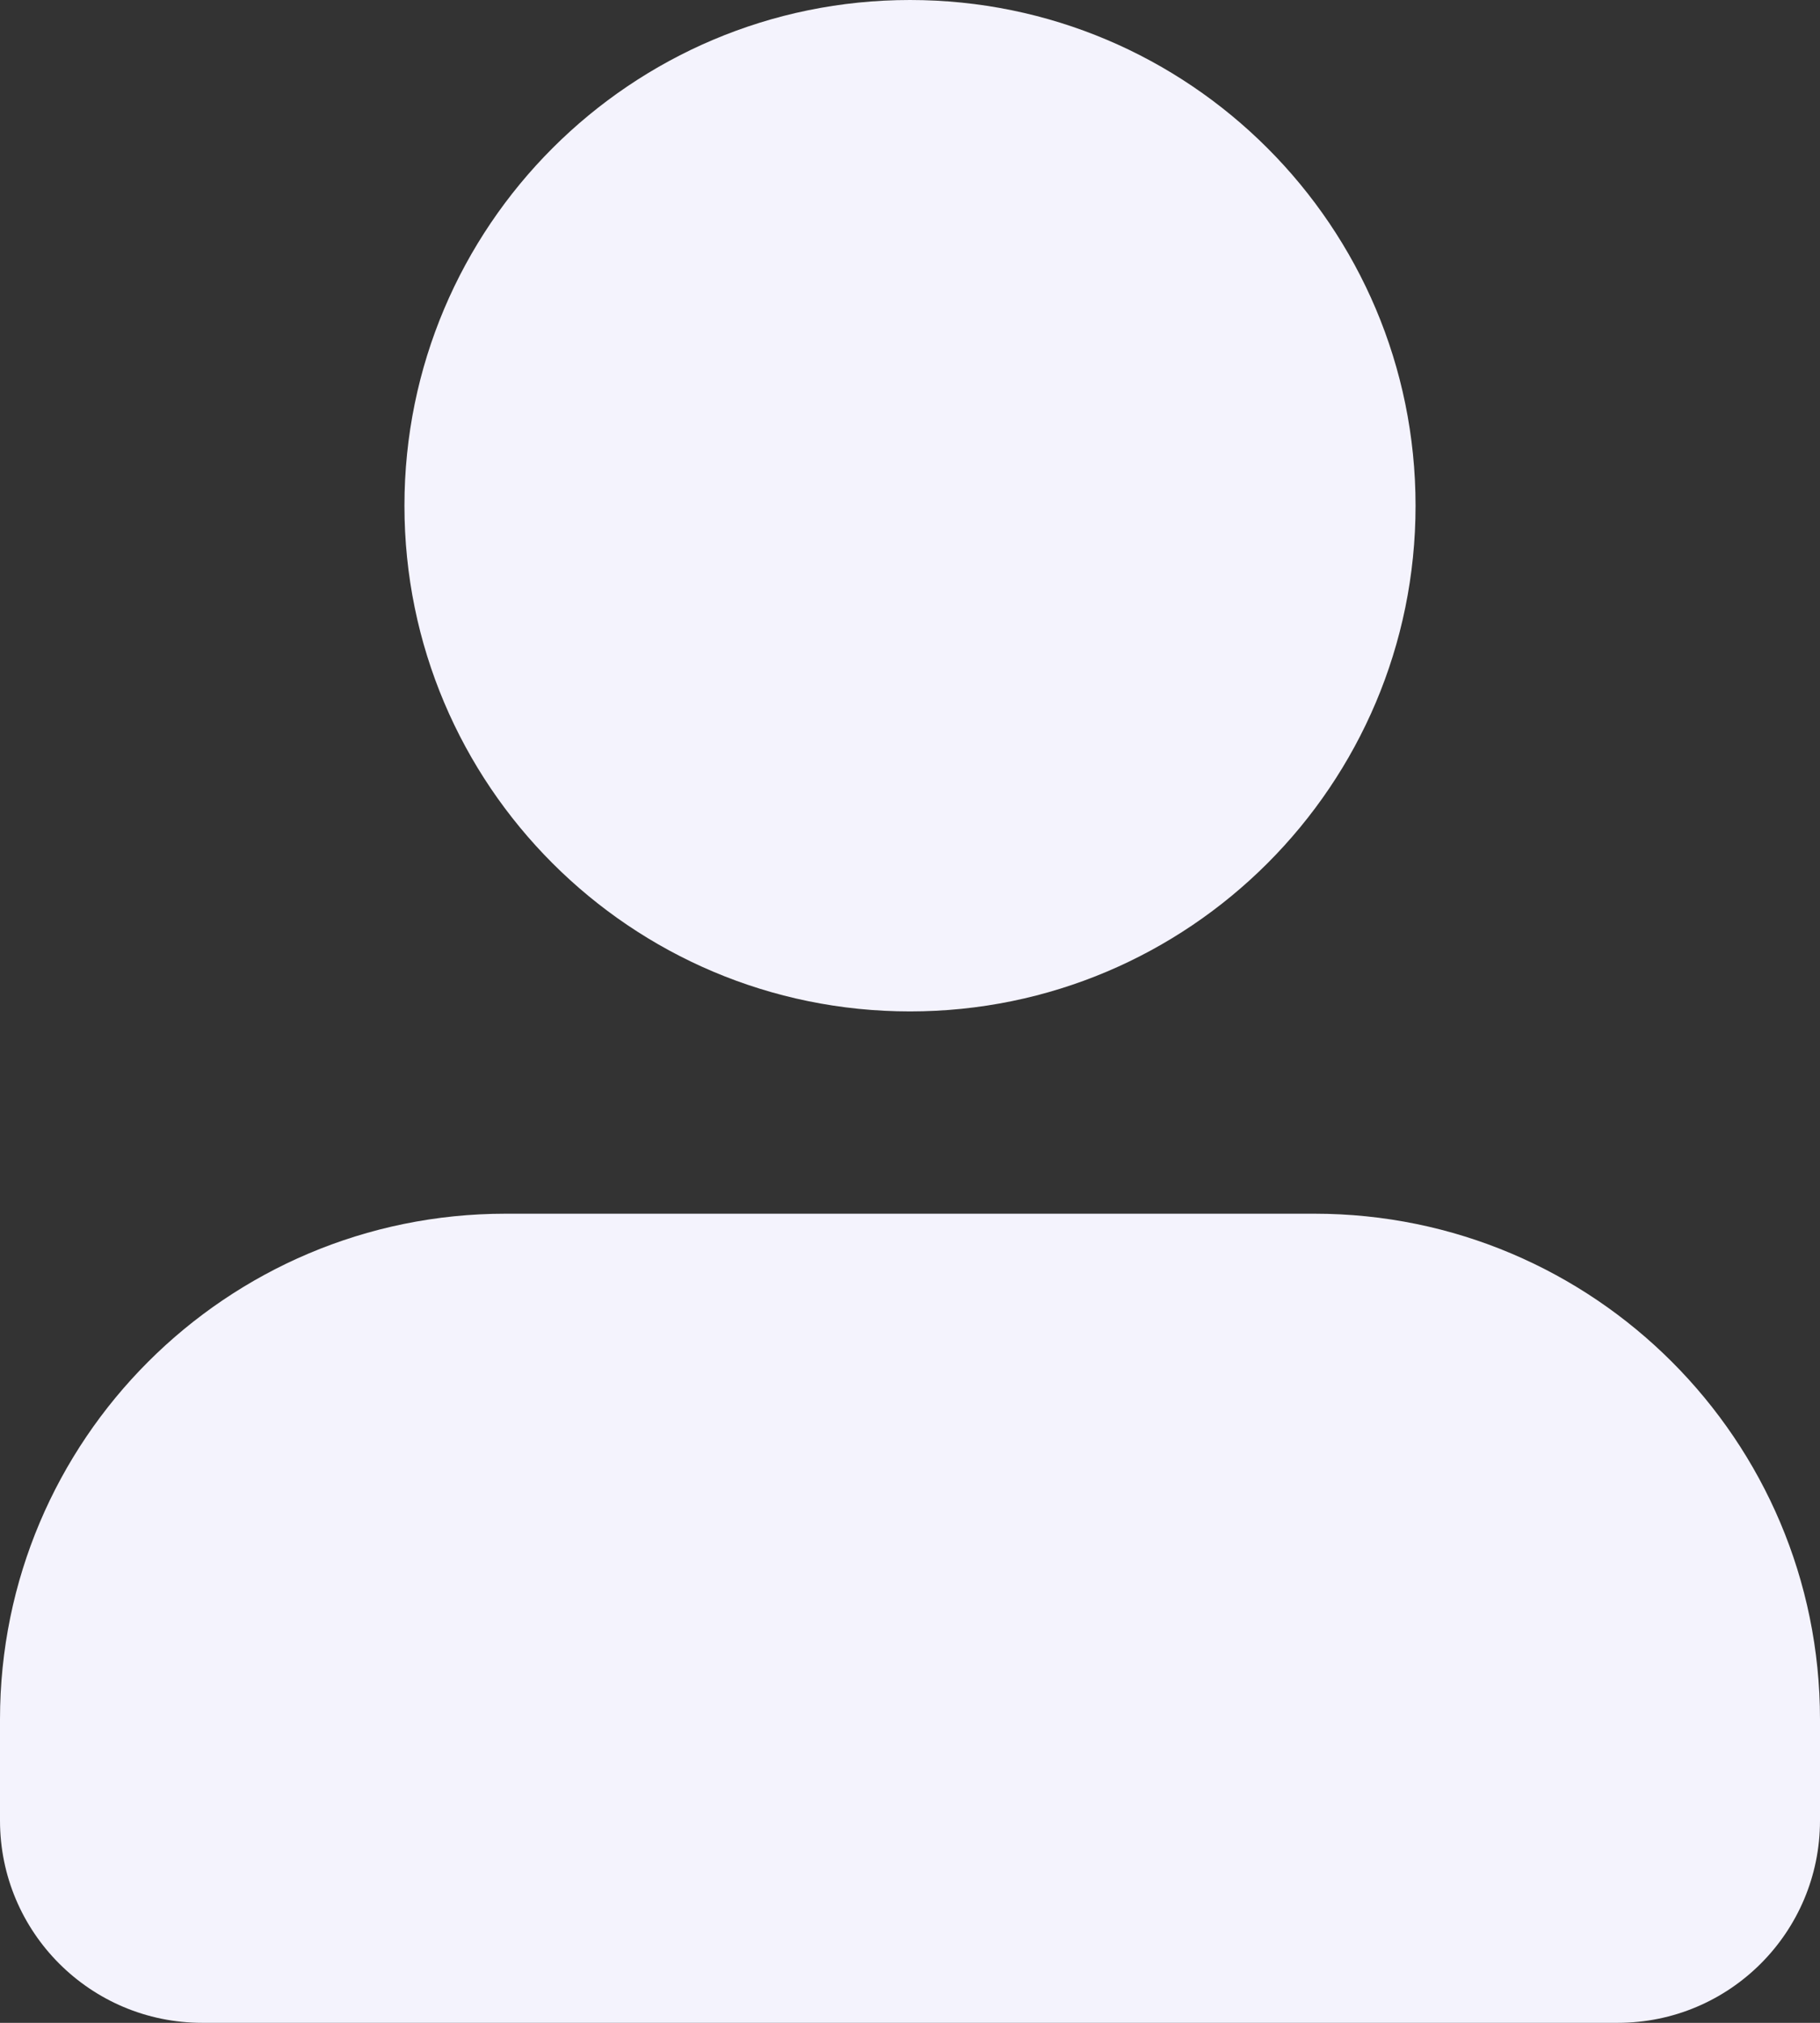 <svg width="18" height="20" viewBox="0 0 18 20" fill="none" xmlns="http://www.w3.org/2000/svg">
<rect x="0" y="0" width="18" height="20" fill="#333333" stroke="none"/>
<path fill-rule="evenodd" clip-rule="evenodd" d="M4 5C4 7.761 6.239 10 9 10C11.761 10 14 7.761 14 5C14 2.239 11.761 0 9 0C6.239 0 4 2.239 4 5ZM0 17V18C0 19.105 0.895 20 2 20H16C17.105 20 18 19.105 18 18V17C18 14.239 15.761 12 13 12H5C2.239 12 0 14.239 0 17Z" fill="#F4F3FD"/>
</svg>
